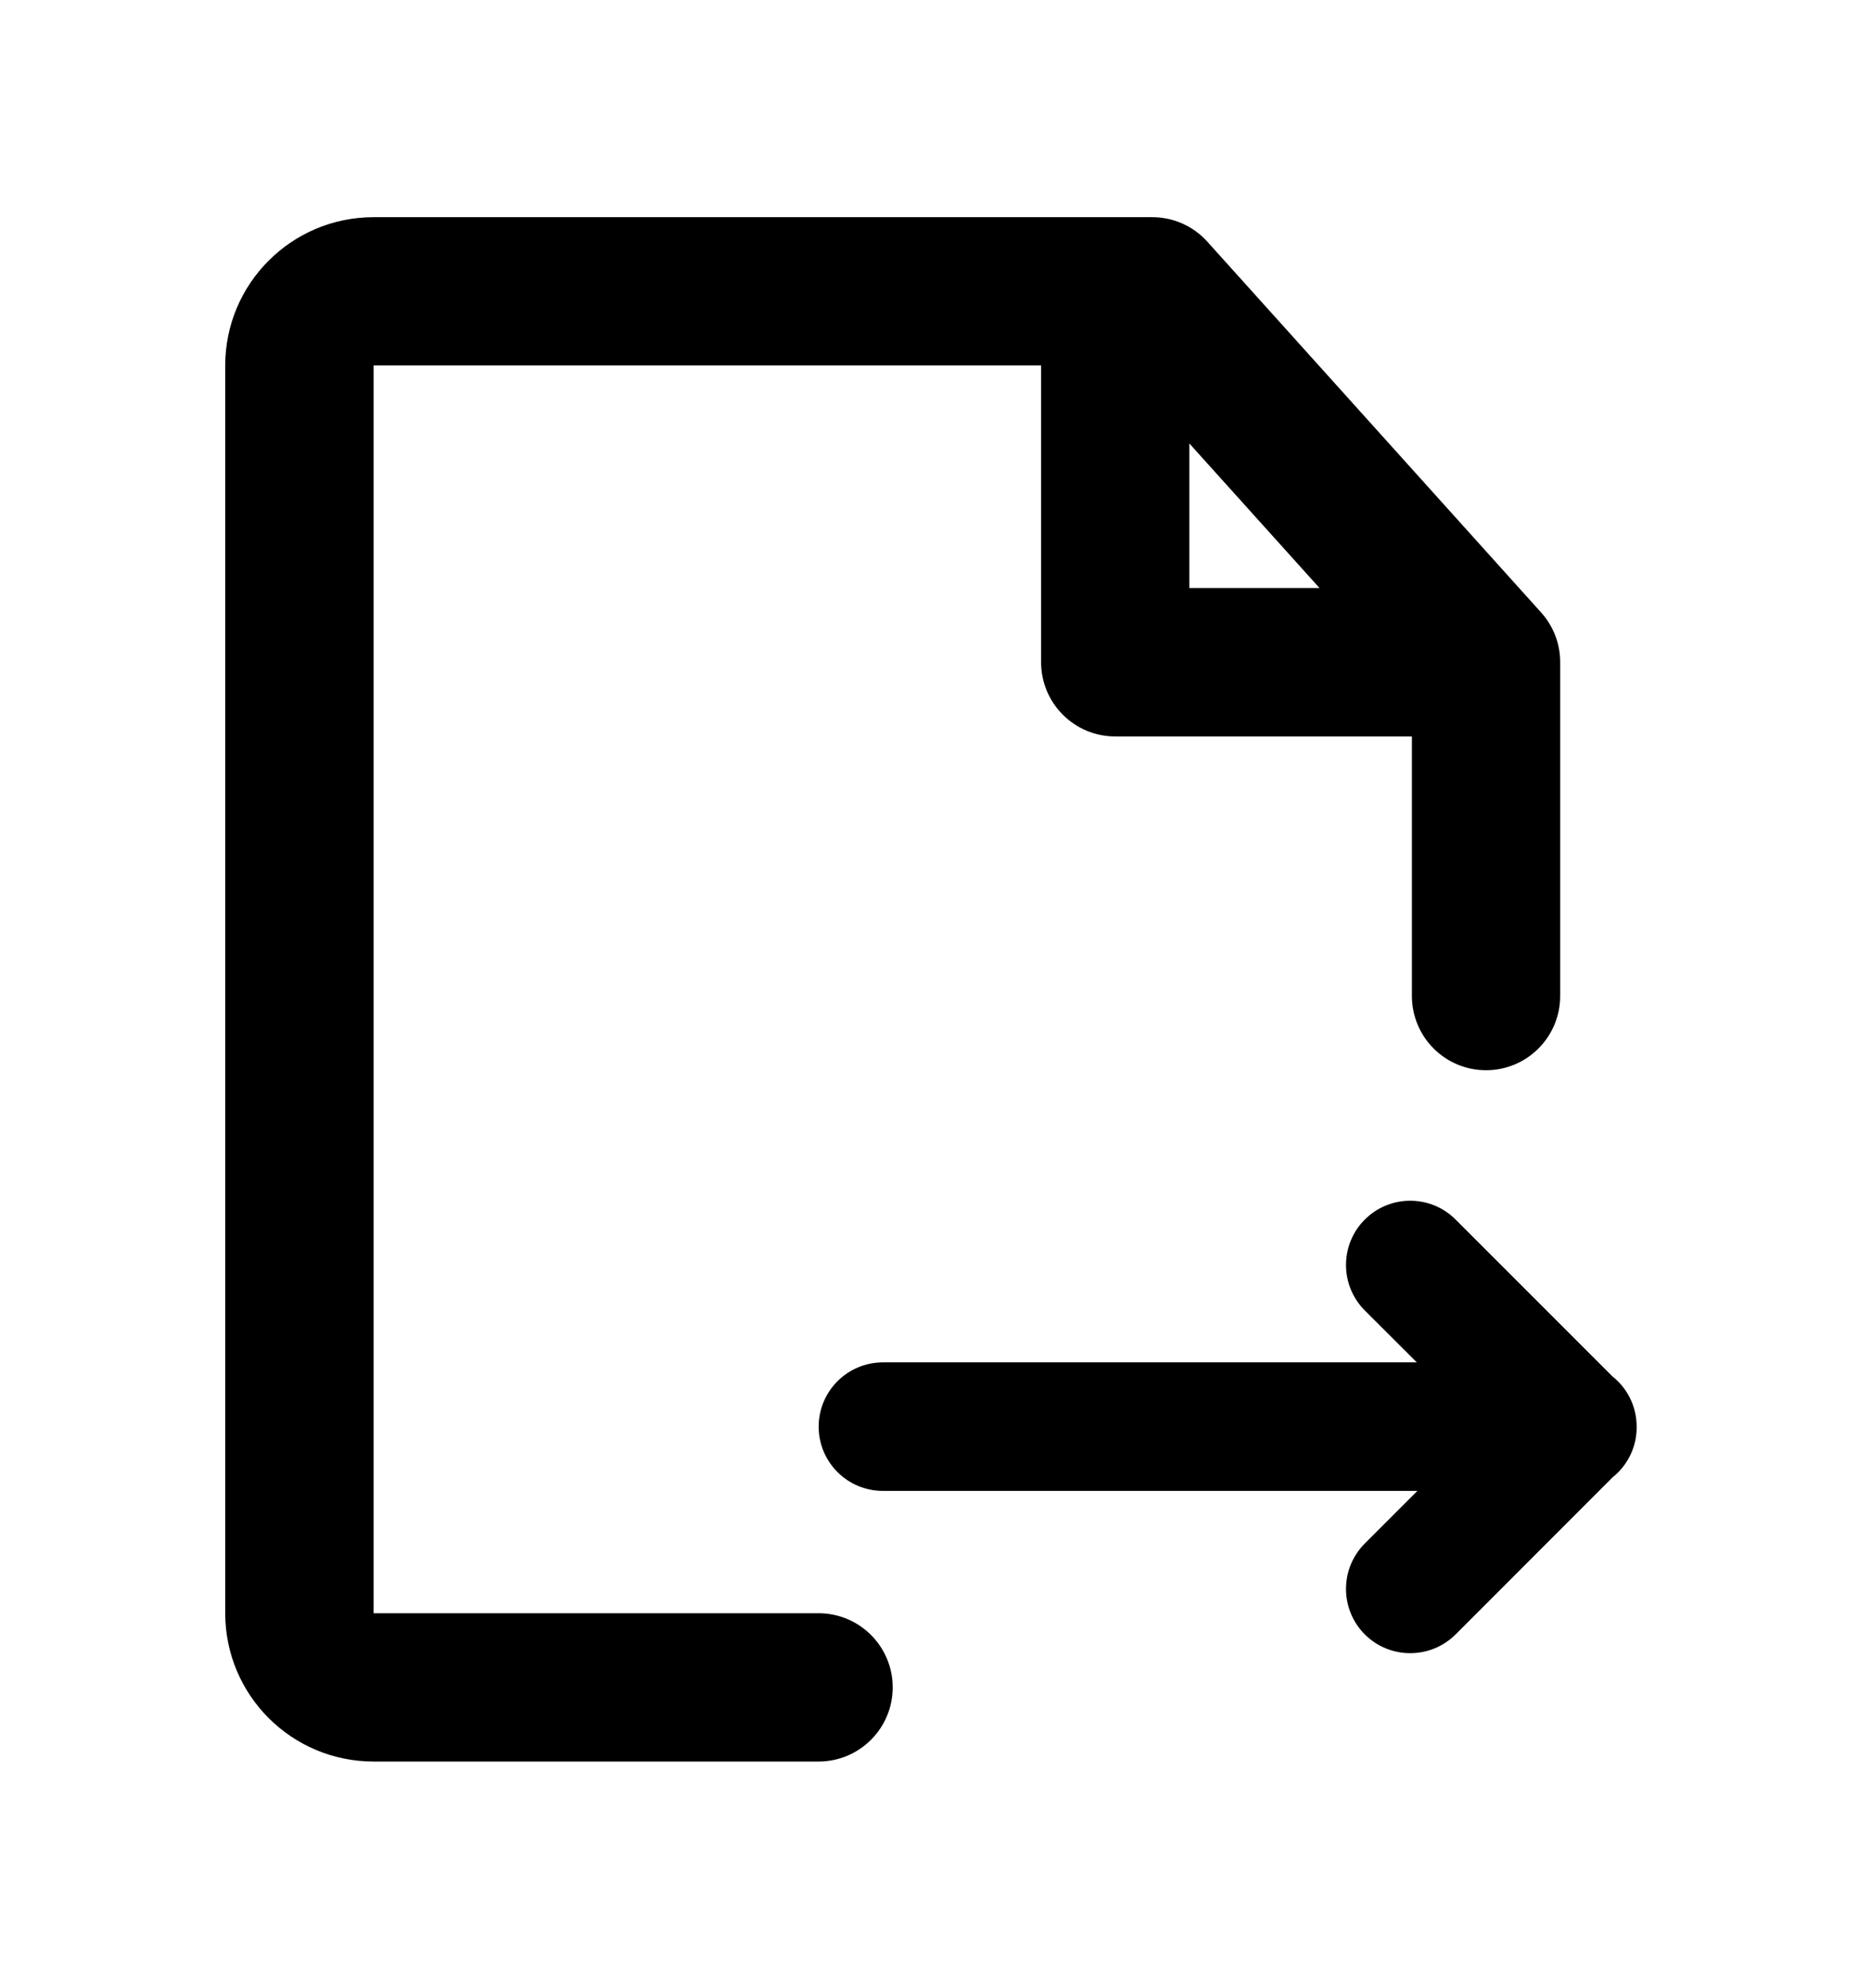 <svg width="16" height="17" viewBox="0 0 16 17" fill="none" xmlns="http://www.w3.org/2000/svg">
<mask id="mask0_226_292" style="mask-type:alpha" maskUnits="userSpaceOnUse" x="-1" y="0" width="17" height="17">
<rect x="-0.001" y="0.497" width="16" height="16" fill="#DCDCDC"/>
</mask>
<g mask="url(#mask0_226_292)">
<path fill-rule="evenodd" clip-rule="evenodd" d="M3.195 1.857C2.494 1.857 1.926 2.425 1.926 3.125V13.794C1.926 14.494 2.494 15.062 3.195 15.062H7C7.35 15.062 7.634 14.778 7.634 14.428C7.634 14.078 7.35 13.794 7 13.794H3.195V3.125H8.903V5.662C8.903 6.013 9.187 6.297 9.537 6.297H12.074V8.516C12.074 8.867 12.358 9.151 12.708 9.151C13.058 9.151 13.342 8.867 13.342 8.516V5.662C13.342 5.498 13.28 5.349 13.178 5.236L10.325 2.067C10.205 1.933 10.034 1.857 9.854 1.857H3.195ZM10.171 5.028V3.792L11.284 5.028H10.171Z" fill="black"/>
<path d="M12.448 10.428C12.233 10.213 11.886 10.213 11.671 10.428C11.457 10.642 11.457 10.99 11.671 11.205L12.116 11.649H7.551C7.247 11.649 7.001 11.895 7.001 12.199C7.001 12.502 7.247 12.748 7.551 12.748H12.121L11.671 13.198C11.457 13.412 11.457 13.76 11.671 13.975C11.886 14.189 12.233 14.189 12.448 13.975L13.791 12.631C13.806 12.619 13.821 12.606 13.835 12.592C13.942 12.485 13.996 12.345 13.996 12.205L13.996 12.199C13.996 12.025 13.916 11.87 13.79 11.77L12.448 10.428Z" fill="black"/>
</g>
</svg>

